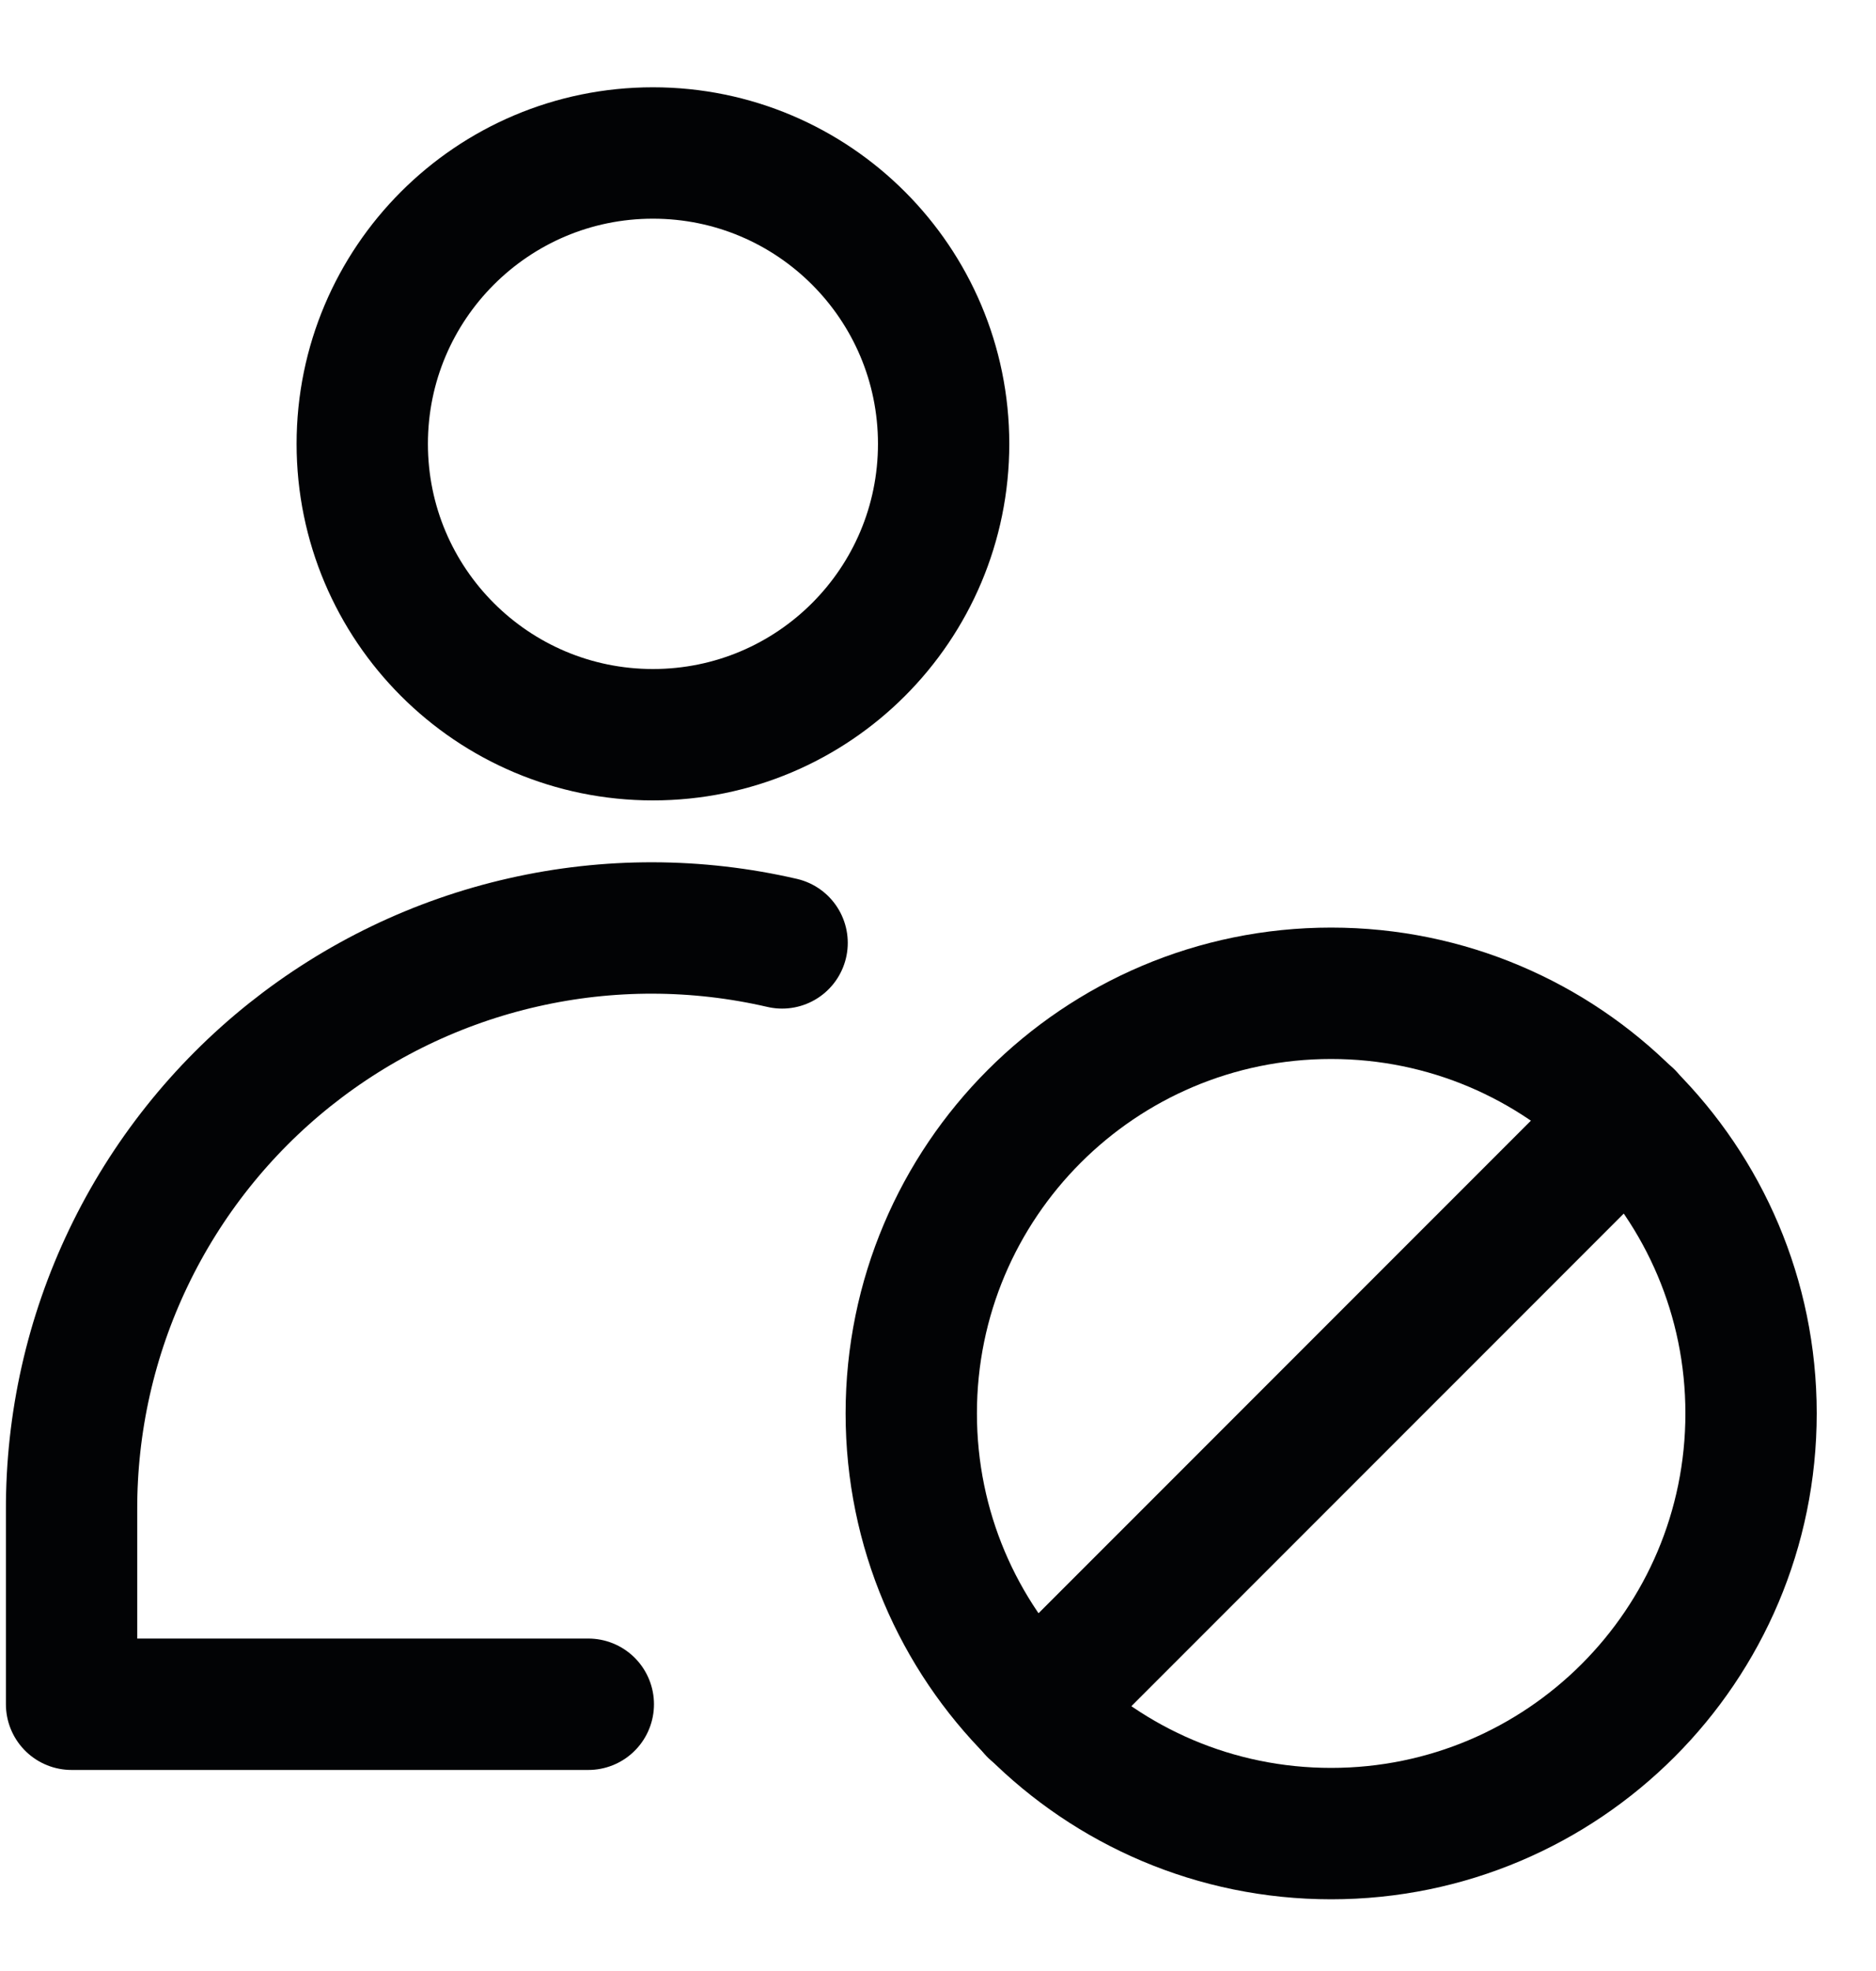 <svg width="20" height="21" viewBox="0 0 20 21" fill="none" xmlns="http://www.w3.org/2000/svg">
<path d="M6.961 7.828C8.673 7.828 10.06 6.441 10.06 4.729C10.06 3.018 8.673 1.63 6.961 1.63C5.25 1.63 3.862 3.018 3.862 4.729C3.862 6.441 5.25 7.828 6.961 7.828Z" stroke="#020305" stroke-width="1.4" stroke-linecap="round" stroke-linejoin="round"/>
<path d="M14.191 19.536C16.663 19.536 18.668 17.532 18.668 15.059C18.668 12.587 16.663 10.583 14.191 10.583C11.719 10.583 9.715 12.587 9.715 15.059C9.715 17.532 11.719 19.536 14.191 19.536Z" stroke="#020305" stroke-width="1.4" stroke-linecap="round" stroke-linejoin="round"/>
<path d="M11.023 18.227L17.359 11.892" stroke="#020305" stroke-width="1.4" stroke-linecap="round" stroke-linejoin="round"/>
<path d="M8.338 10.046C7.43 9.836 6.486 9.834 5.577 10.041C4.668 10.247 3.818 10.657 3.089 11.238C2.361 11.819 1.773 12.558 1.37 13.399C0.967 14.239 0.76 15.16 0.763 16.092V18.158H6.272" stroke="#020305" stroke-width="1.4" stroke-linecap="round" stroke-linejoin="round"/>
</svg>
